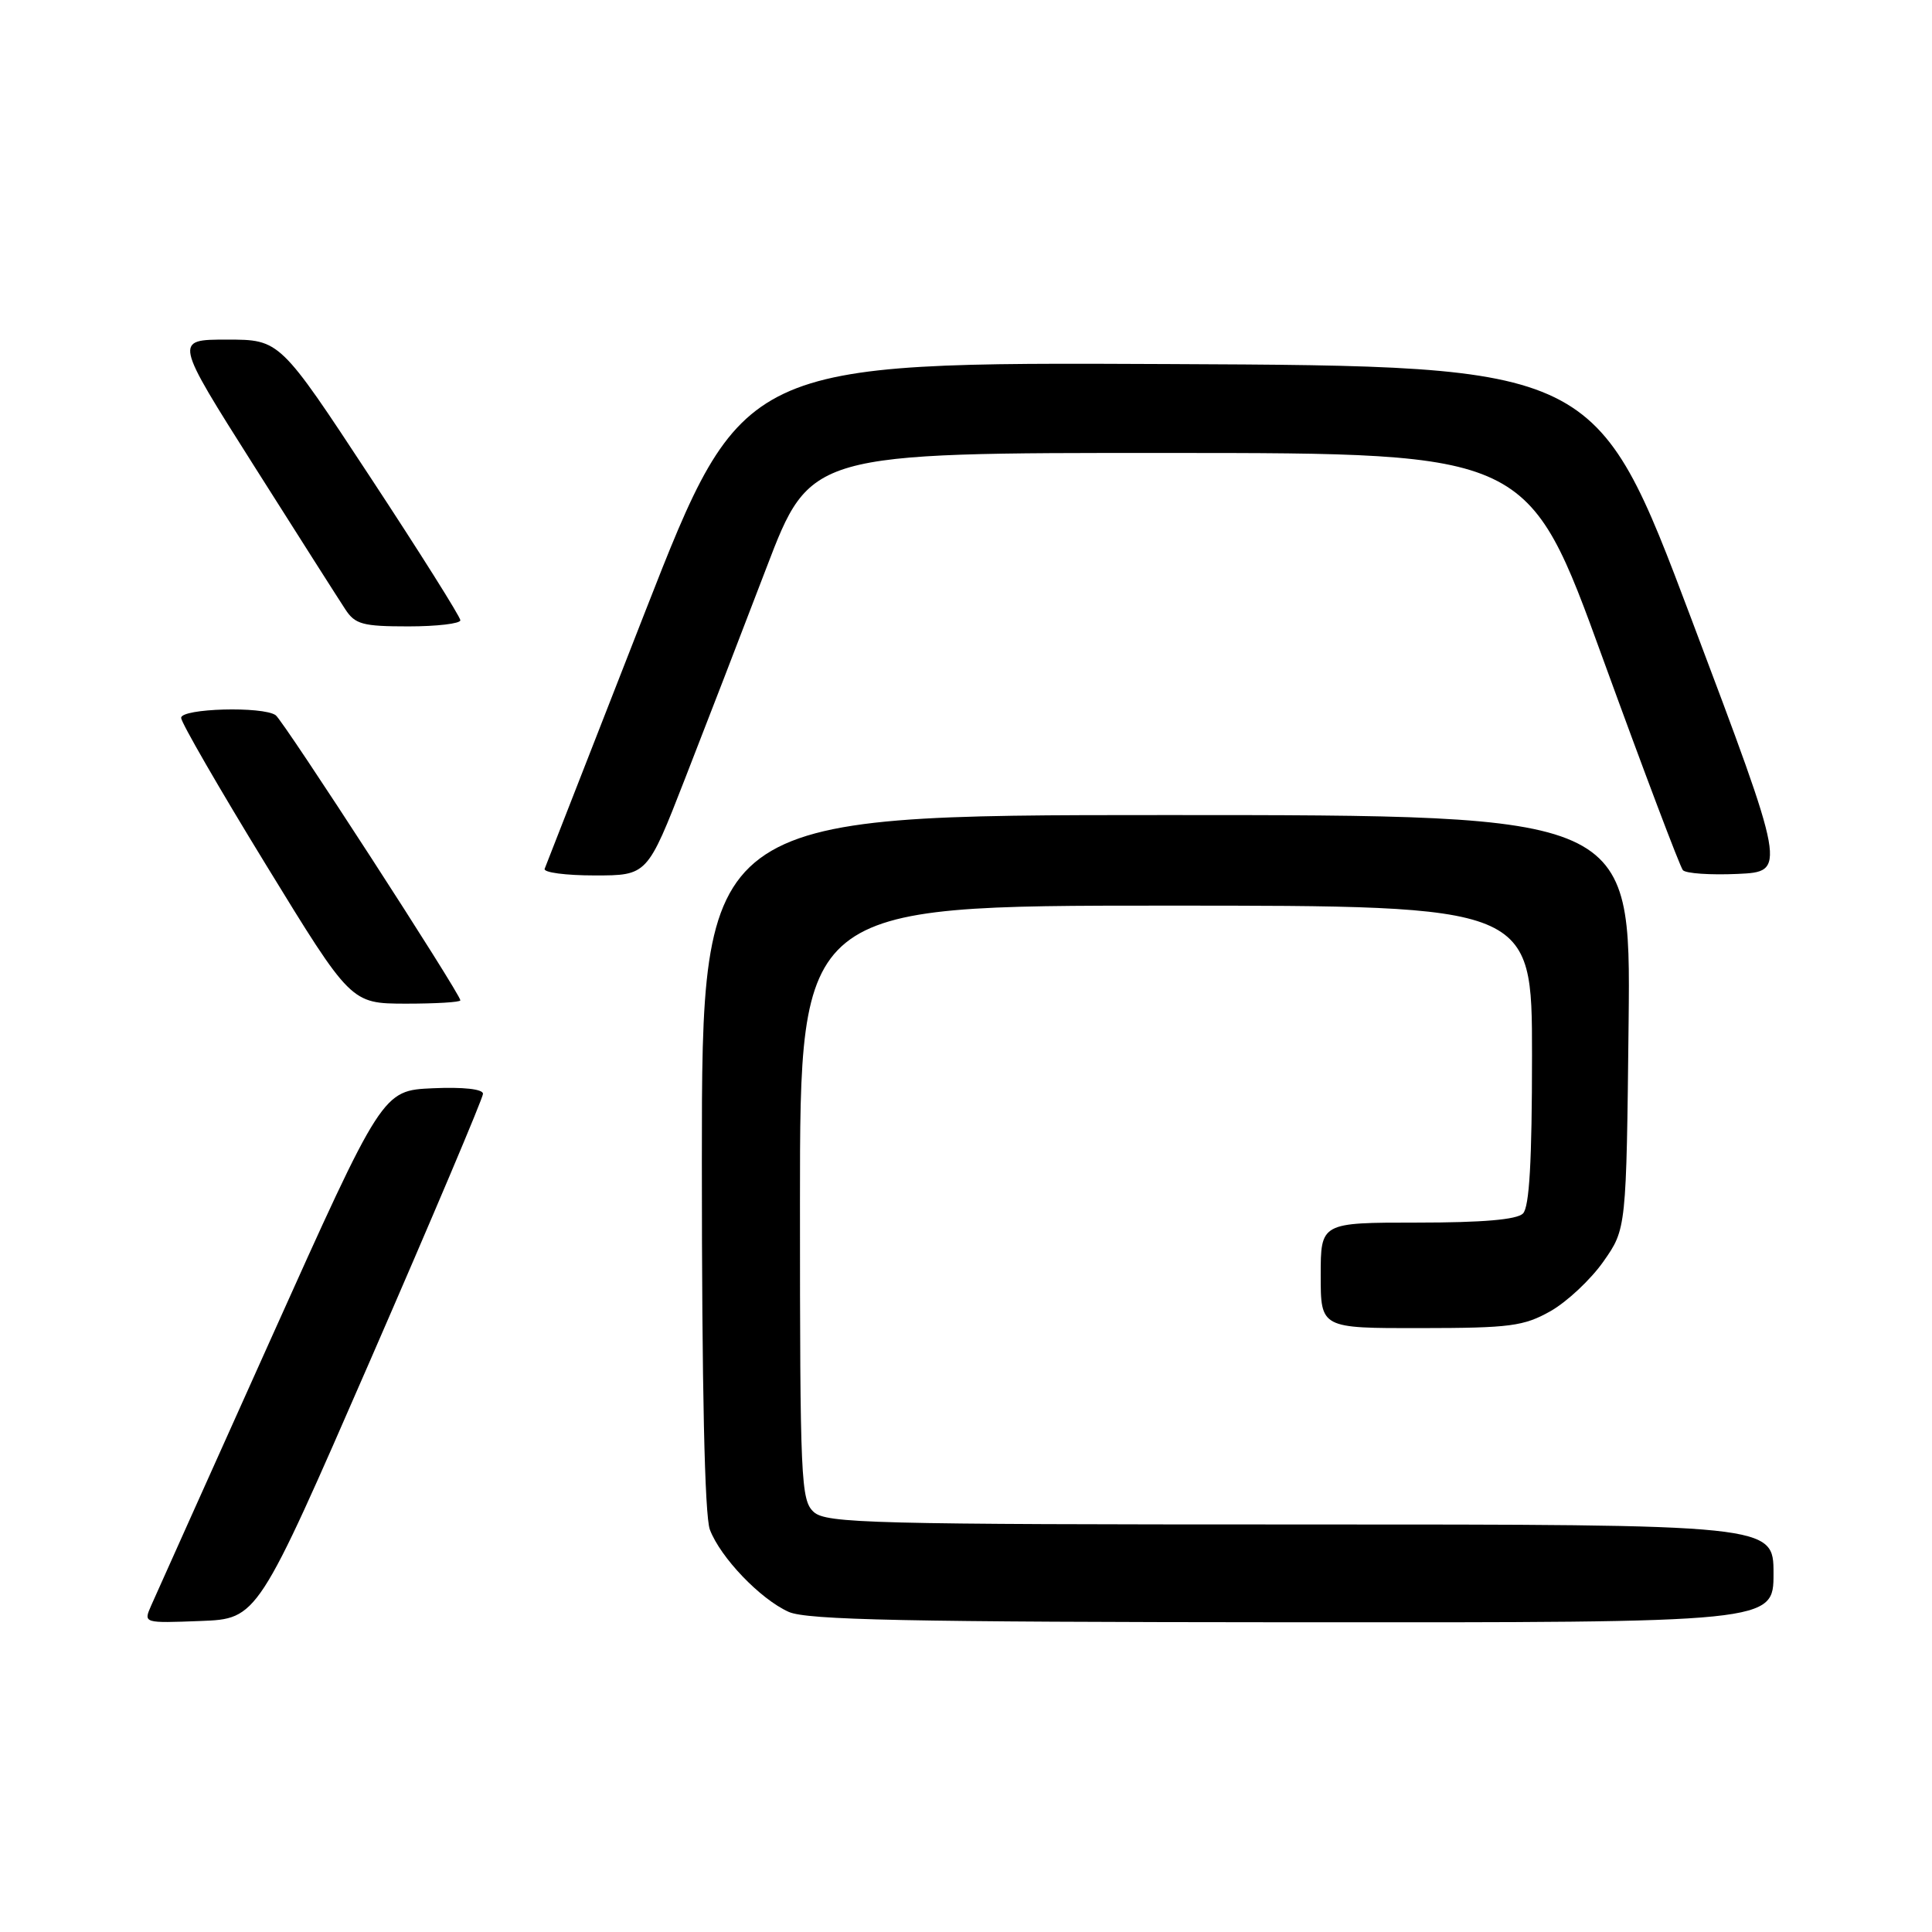 <?xml version="1.0" encoding="UTF-8" standalone="no"?>
<!DOCTYPE svg PUBLIC "-//W3C//DTD SVG 1.1//EN" "http://www.w3.org/Graphics/SVG/1.1/DTD/svg11.dtd" >
<svg xmlns="http://www.w3.org/2000/svg" xmlns:xlink="http://www.w3.org/1999/xlink" version="1.1" viewBox="0 0 256 256">
 <g >
 <path fill="currentColor"
d=" M 49.07 180.22 C 57.28 161.37 64.00 145.49 64.00 144.93 C 64.00 144.31 61.39 144.02 57.34 144.20 C 50.68 144.50 50.68 144.50 35.85 177.50 C 27.69 195.65 20.57 211.53 20.01 212.79 C 19.01 215.08 19.02 215.08 26.57 214.79 C 34.13 214.50 34.13 214.50 49.07 180.22 Z  M 235.00 208.50 C 235.00 202.00 235.00 202.00 172.33 202.00 C 115.42 202.00 109.49 201.85 107.83 200.35 C 106.12 198.80 106.00 196.19 106.00 159.35 C 106.00 120.00 106.00 120.00 154.50 120.00 C 203.00 120.00 203.00 120.00 203.00 139.80 C 203.00 153.87 202.65 159.95 201.80 160.80 C 200.99 161.61 196.42 162.00 187.80 162.00 C 175.00 162.00 175.00 162.00 175.00 169.00 C 175.00 176.00 175.00 176.00 188.25 175.98 C 200.12 175.97 201.91 175.73 205.46 173.73 C 207.64 172.49 210.79 169.54 212.46 167.16 C 215.50 162.83 215.50 162.83 215.80 135.42 C 216.09 108.00 216.09 108.00 154.55 108.00 C 93.00 108.00 93.00 108.00 93.00 153.93 C 93.00 183.89 93.37 200.85 94.06 202.68 C 95.46 206.38 100.74 211.89 104.50 213.58 C 106.91 214.66 120.12 214.93 171.25 214.96 C 235.00 215.00 235.00 215.00 235.00 208.50 Z  M 61.00 132.55 C 61.00 131.69 37.56 95.50 36.53 94.77 C 34.84 93.56 24.00 93.86 24.00 95.12 C 24.00 95.73 29.06 104.50 35.25 114.60 C 46.50 132.97 46.50 132.97 53.75 132.99 C 57.74 132.99 61.00 132.80 61.00 132.55 Z  M 90.74 103.25 C 93.48 96.24 98.34 83.64 101.55 75.25 C 107.38 60.00 107.38 60.00 154.94 60.02 C 202.50 60.03 202.50 60.03 212.39 87.27 C 217.84 102.25 222.61 114.86 222.99 115.30 C 223.38 115.74 226.63 115.96 230.22 115.80 C 236.74 115.50 236.74 115.50 224.11 82.00 C 211.48 48.50 211.48 48.50 154.95 48.24 C 98.43 47.98 98.43 47.98 85.46 81.12 C 78.33 99.34 72.35 114.64 72.17 115.12 C 71.98 115.61 74.97 116.00 78.80 116.00 C 85.77 116.00 85.77 116.00 90.74 103.25 Z  M 61.00 82.19 C 61.00 81.74 55.62 73.19 49.04 63.19 C 37.08 45.00 37.08 45.00 30.07 45.00 C 23.07 45.00 23.07 45.00 33.66 61.73 C 39.49 70.94 44.93 79.49 45.75 80.73 C 47.05 82.73 48.06 83.00 54.12 83.00 C 57.90 83.00 61.00 82.63 61.00 82.19 Z "/>
</g>
</svg>
